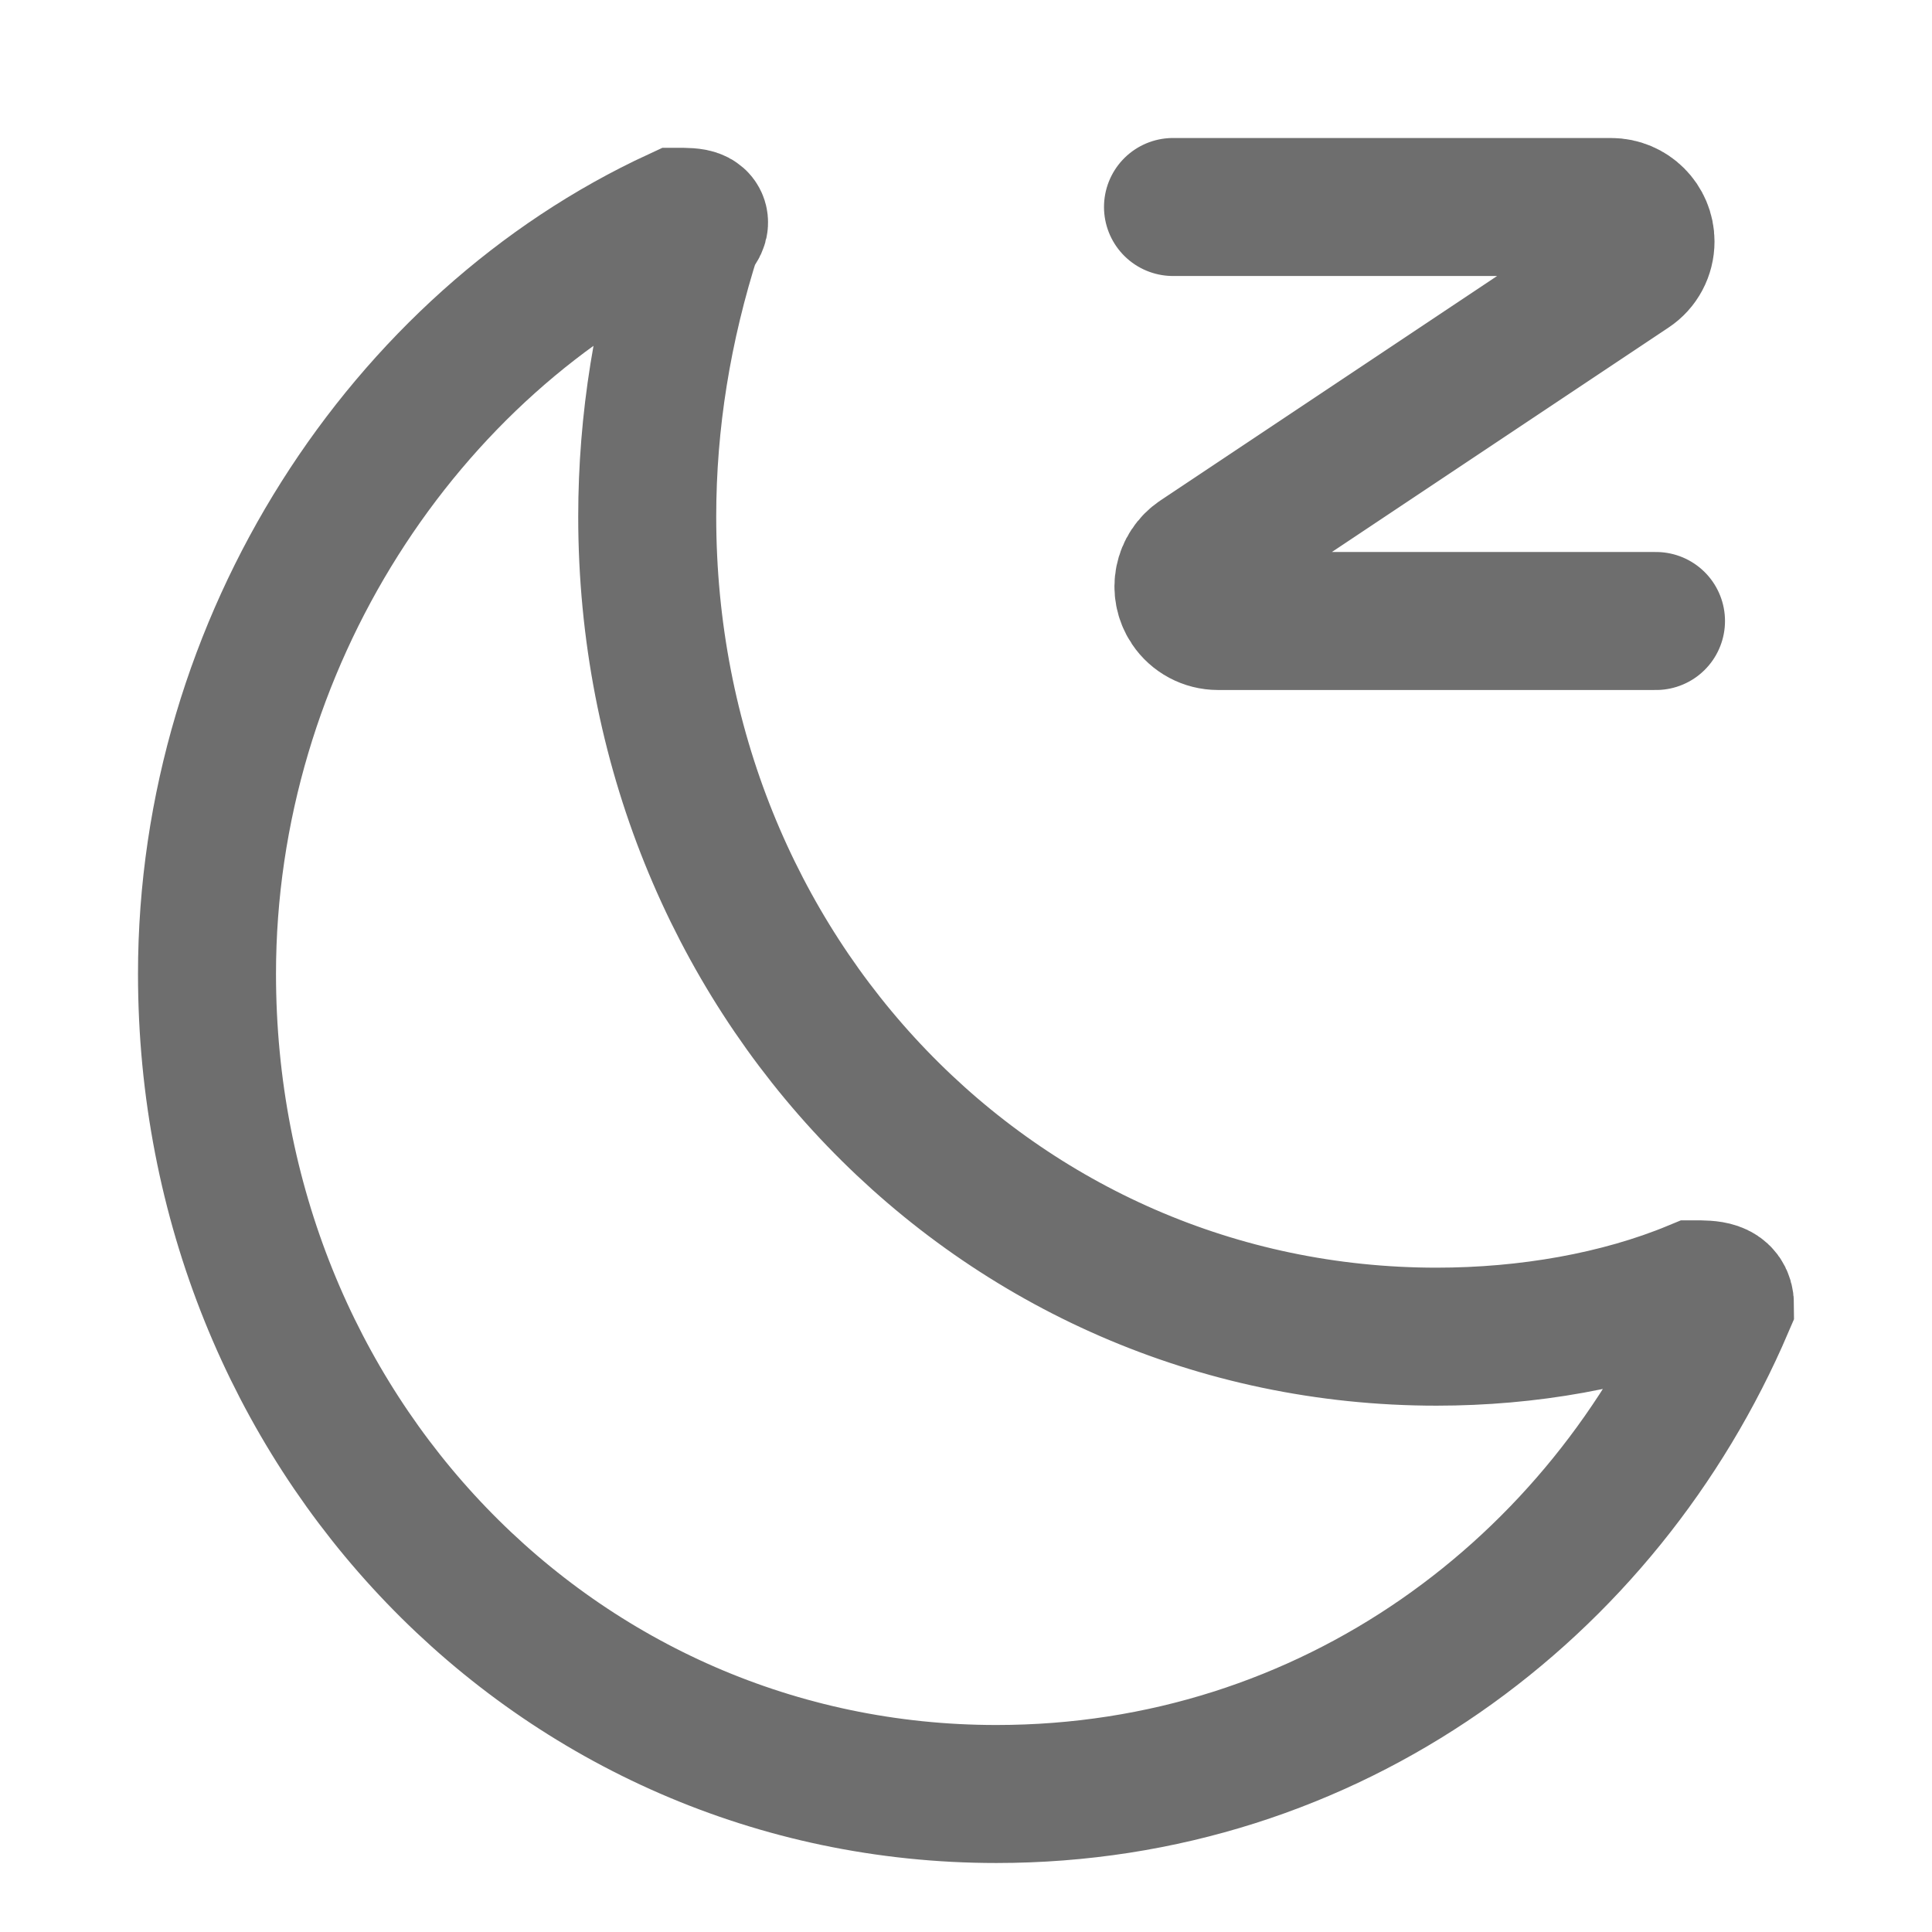 <?xml version="1.0" encoding="UTF-8"?>
<svg width="14px" height="14px" viewBox="0 0 14 14" version="1.1" xmlns="http://www.w3.org/2000/svg" xmlns:xlink="http://www.w3.org/1999/xlink">
    <title>icon_sleep_light</title>
    <g id="Icon" stroke="none" stroke-width="1" fill="none" fill-rule="evenodd">
        <g id="IDEA" transform="translate(-503, -202)" stroke="#6E6E6E">
            <g id="namespace备份-6" transform="translate(503, 202)">
                <g id="编组-3" transform="translate(1.5, 1.5)">
                    <path d="M11,7.957 C10.12,10.014 8.14,11.5 5.72,11.5 C2.53,11.5 0,8.871 0,5.557 C0,3.157 1.43,0.986 3.41,0.071 C3.52,0.071 3.63,0.071 3.52,0.186 C3.3,0.871 3.19,1.557 3.19,2.243 C3.19,5.557 5.72,8.186 8.91,8.186 C9.57,8.186 10.23,8.071 10.78,7.843 C10.89,7.843 11,7.843 11,7.957 L11,7.957 Z" id="路径"></path>
                    <path d="M7,0 L10.174,0 C10.312,-1.21885302e-15 10.424,0.112 10.424,0.25 C10.424,0.334 10.383,0.412 10.313,0.458 L7.187,2.542 C7.072,2.619 7.041,2.774 7.118,2.889 C7.164,2.958 7.242,3 7.326,3 L10.5,3 L10.5,3" id="路径-4" stroke-linecap="round"></path>
                </g>
            </g>
        </g>
    </g>
</svg>